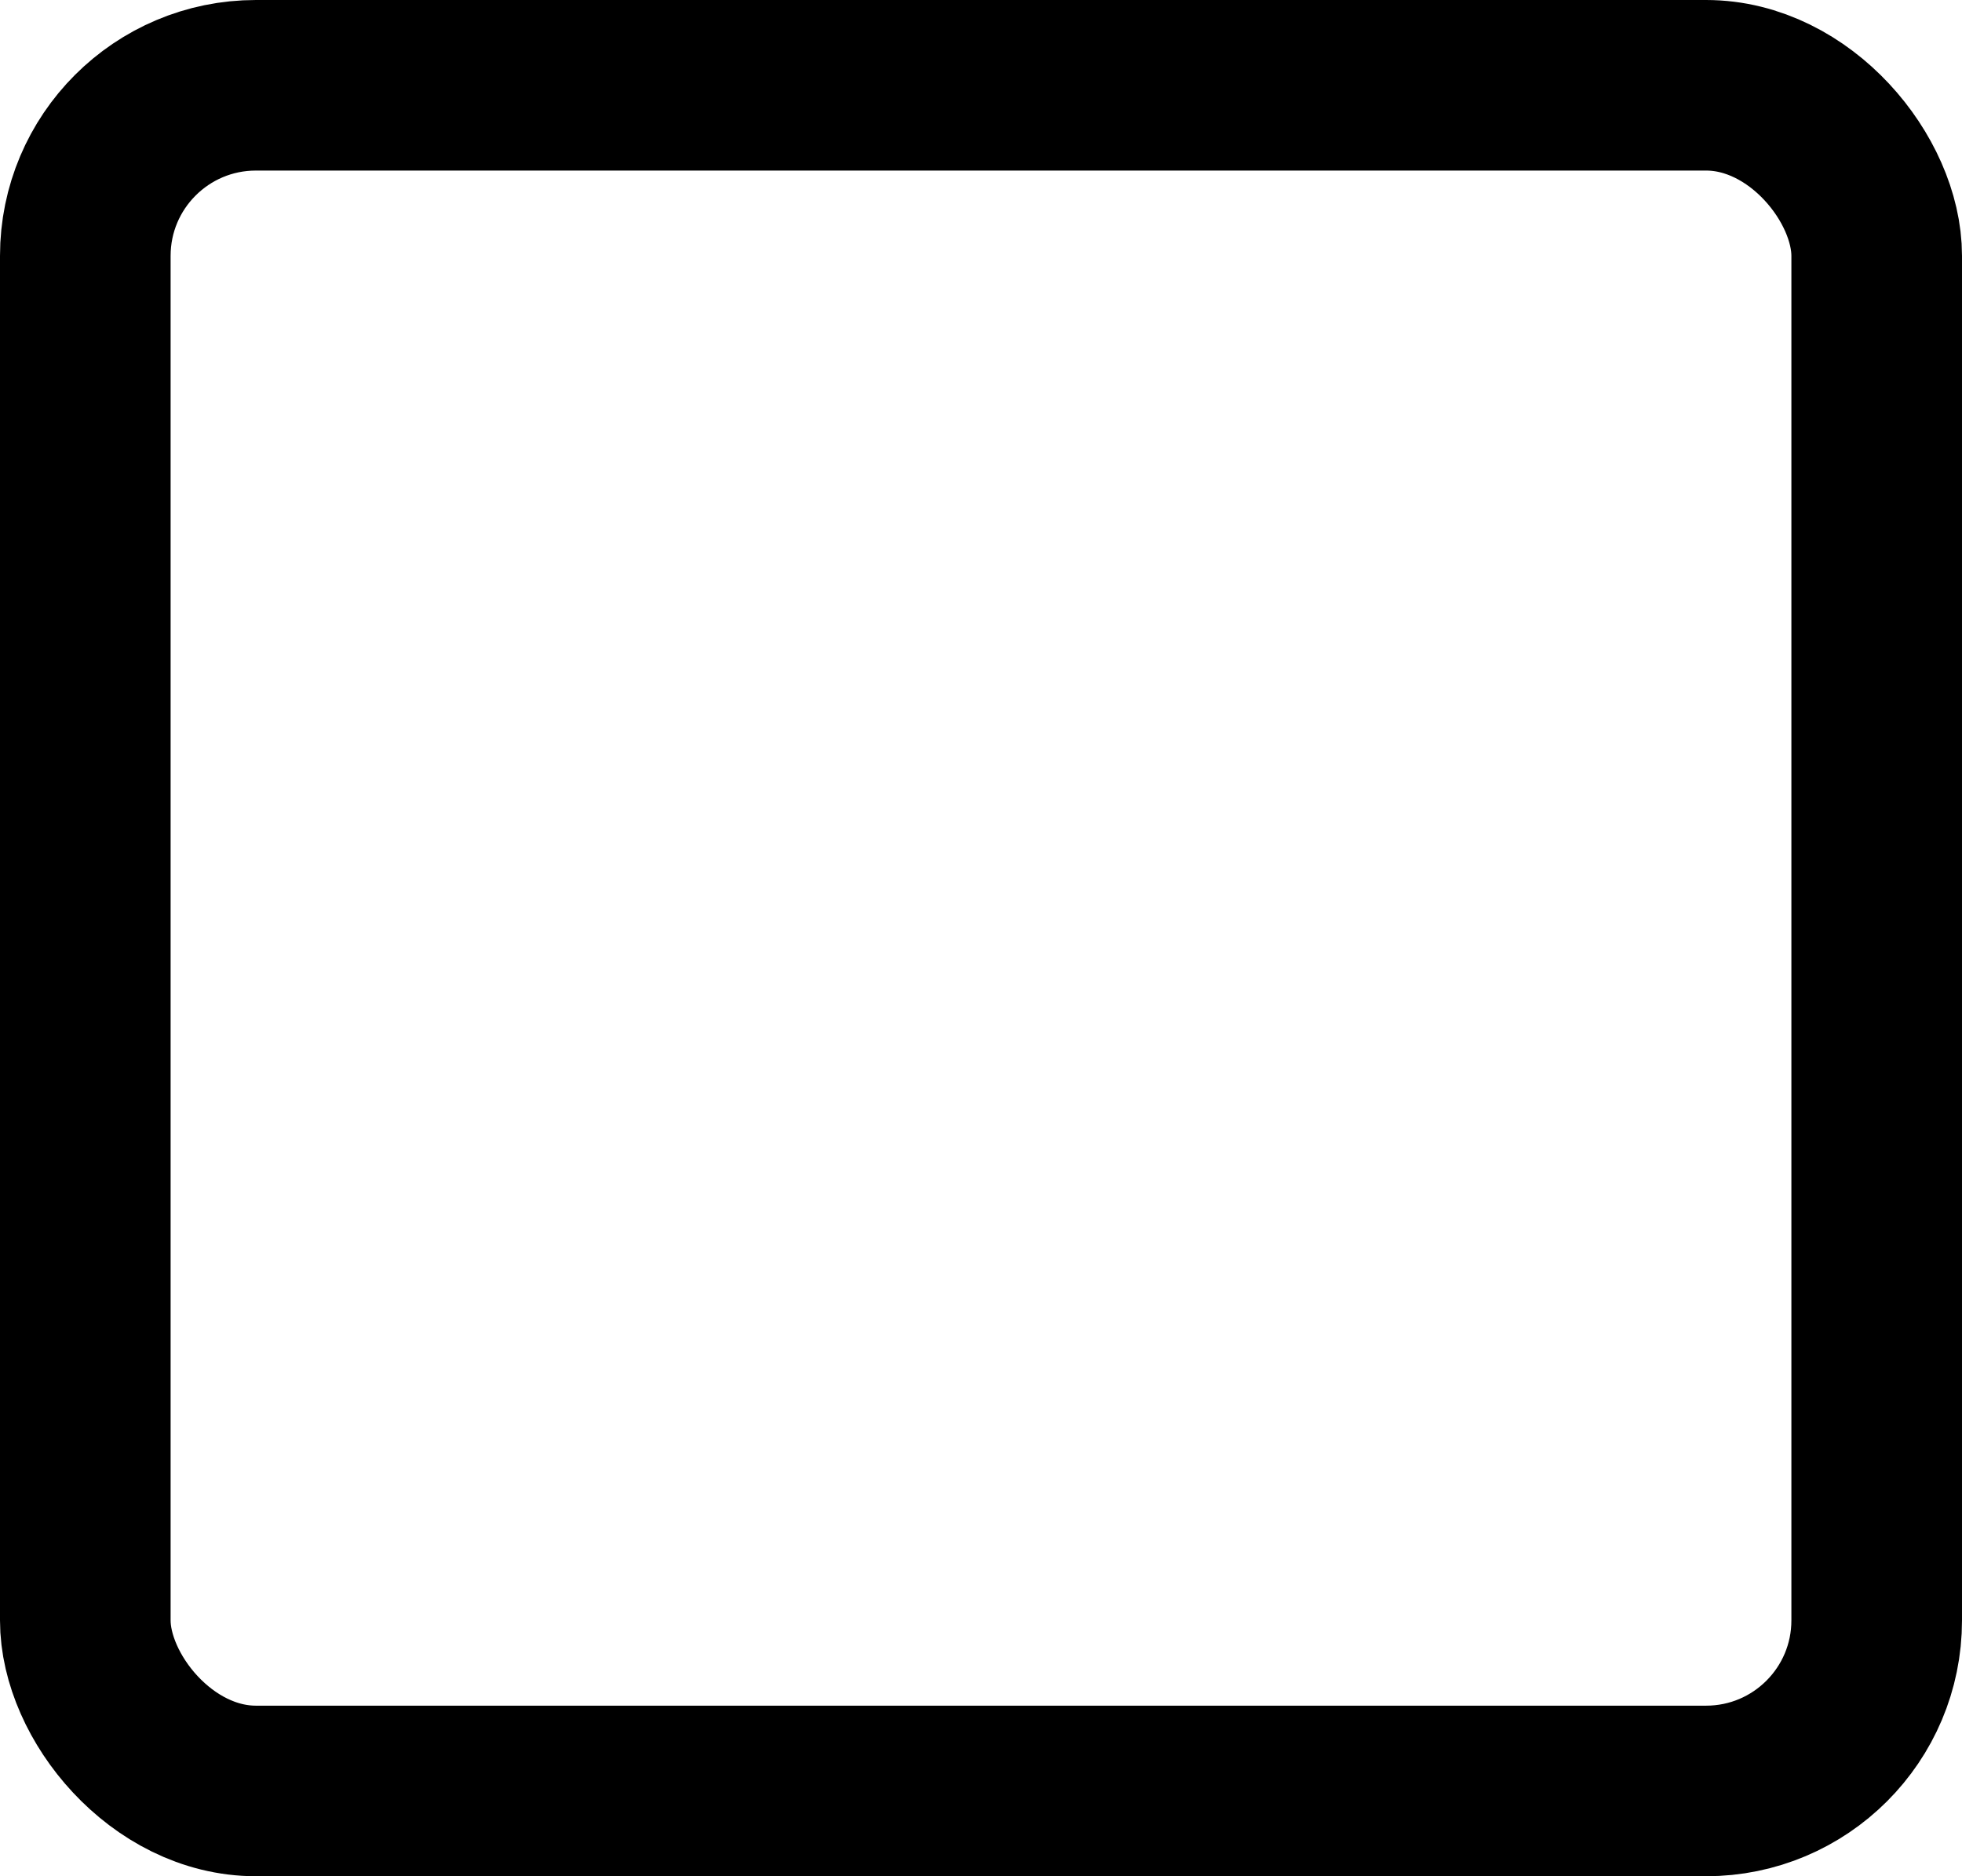 <svg xmlns="http://www.w3.org/2000/svg" viewBox="0 0 11.5 11"><defs><style>.cls-1{fill:none;stroke:#000;stroke-linecap:round;stroke-linejoin:round;}</style></defs><title>资源 20</title><g id="图层_2" data-name="图层 2"><g id="图层_1-2" data-name="图层 1"><rect class="cls-1" x="0.5" y="0.5" width="10.5" height="10" rx="1" ry="1"/></g></g></svg>